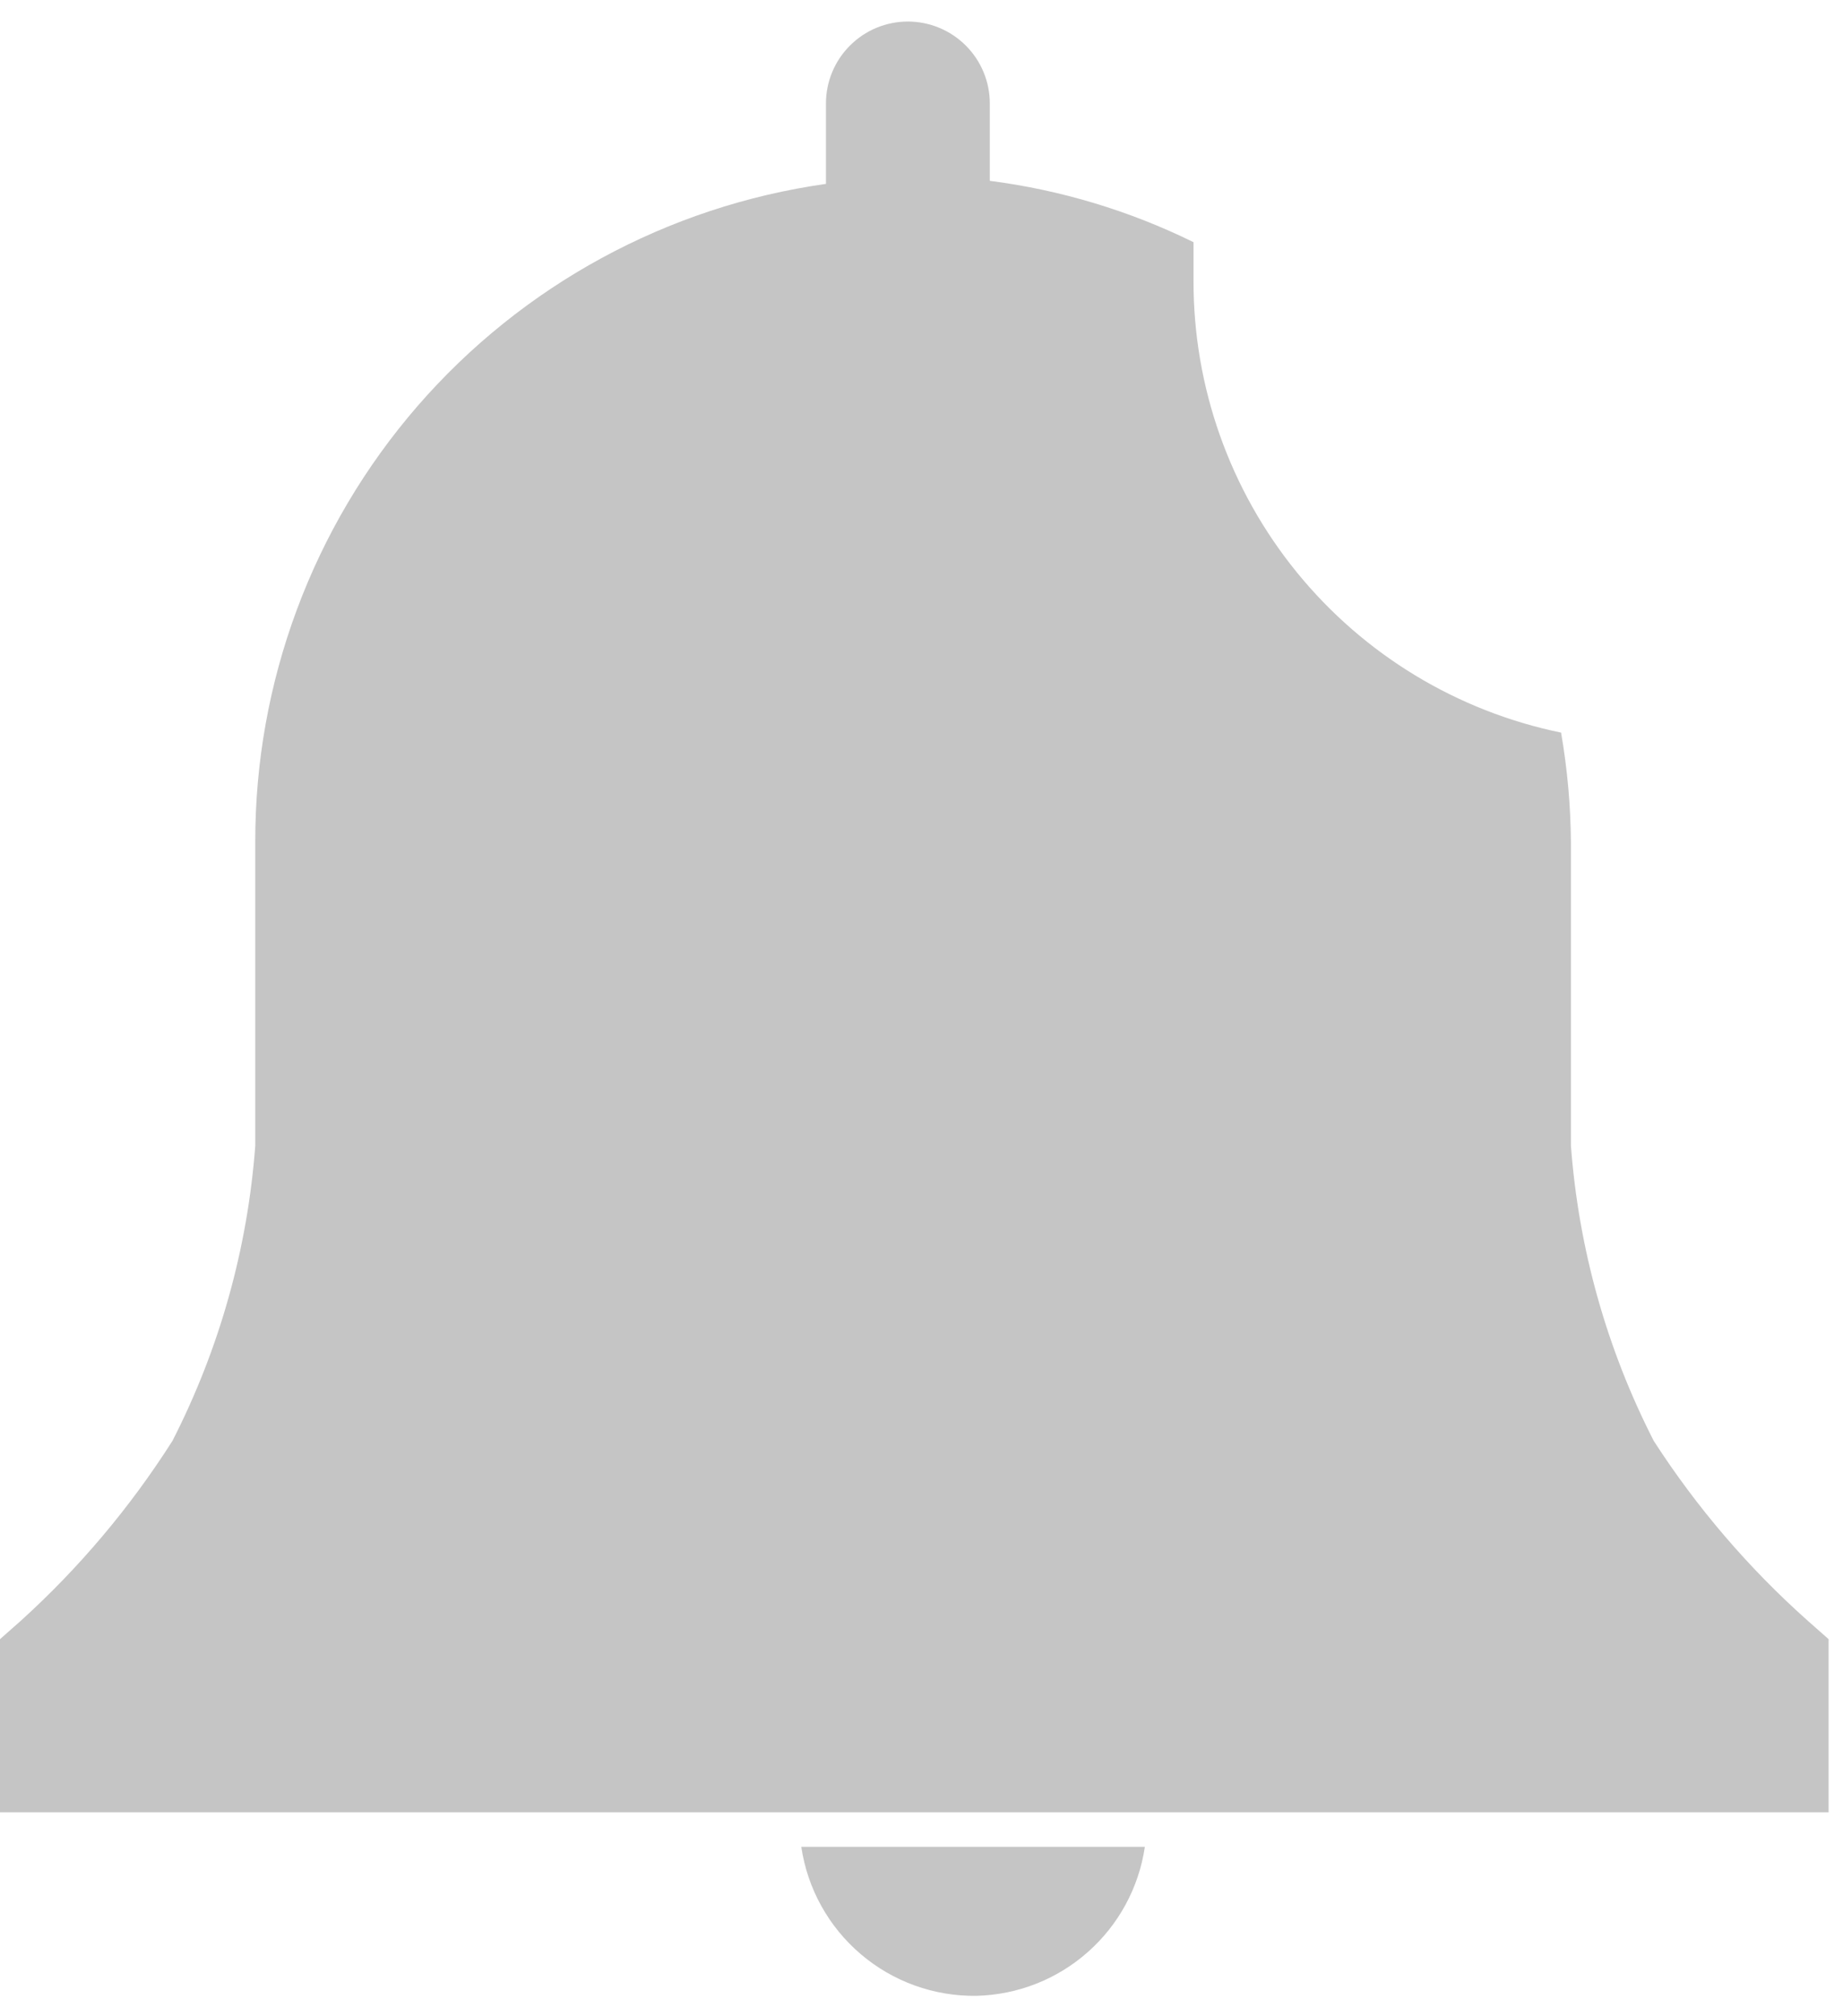 <svg width="32" height="35" viewBox="0 0 32 35" fill="none" xmlns="http://www.w3.org/2000/svg">
<path d="M16.952 34.645C17.666 34.628 18.352 34.36 18.887 33.886C19.423 33.413 19.774 32.766 19.878 32.059H13.913C14.02 32.785 14.388 33.448 14.947 33.923C15.506 34.399 16.218 34.655 16.952 34.645Z" fill="#C5C5C5"/>
<path d="M31.75 28.454L31.388 28.134C30.36 27.219 29.461 26.169 28.714 25.012C27.898 23.417 27.409 21.675 27.276 19.888V14.624C27.271 13.985 27.214 13.347 27.105 12.717C25.3 12.346 23.679 11.363 22.516 9.934C21.353 8.505 20.72 6.718 20.723 4.876V4.204C19.61 3.657 18.415 3.297 17.186 3.139V1.796C17.186 1.419 17.036 1.057 16.769 0.791C16.502 0.524 16.14 0.374 15.763 0.374C15.386 0.374 15.024 0.524 14.758 0.791C14.491 1.057 14.341 1.419 14.341 1.796V3.192C11.588 3.581 9.068 4.952 7.246 7.053C5.425 9.155 4.426 11.844 4.432 14.624V19.888C4.299 21.675 3.81 23.417 2.994 25.012C2.26 26.166 1.375 27.216 0.362 28.134L0 28.454V31.459H31.75V28.454Z" fill="#C5C5C5"/>
</svg>
